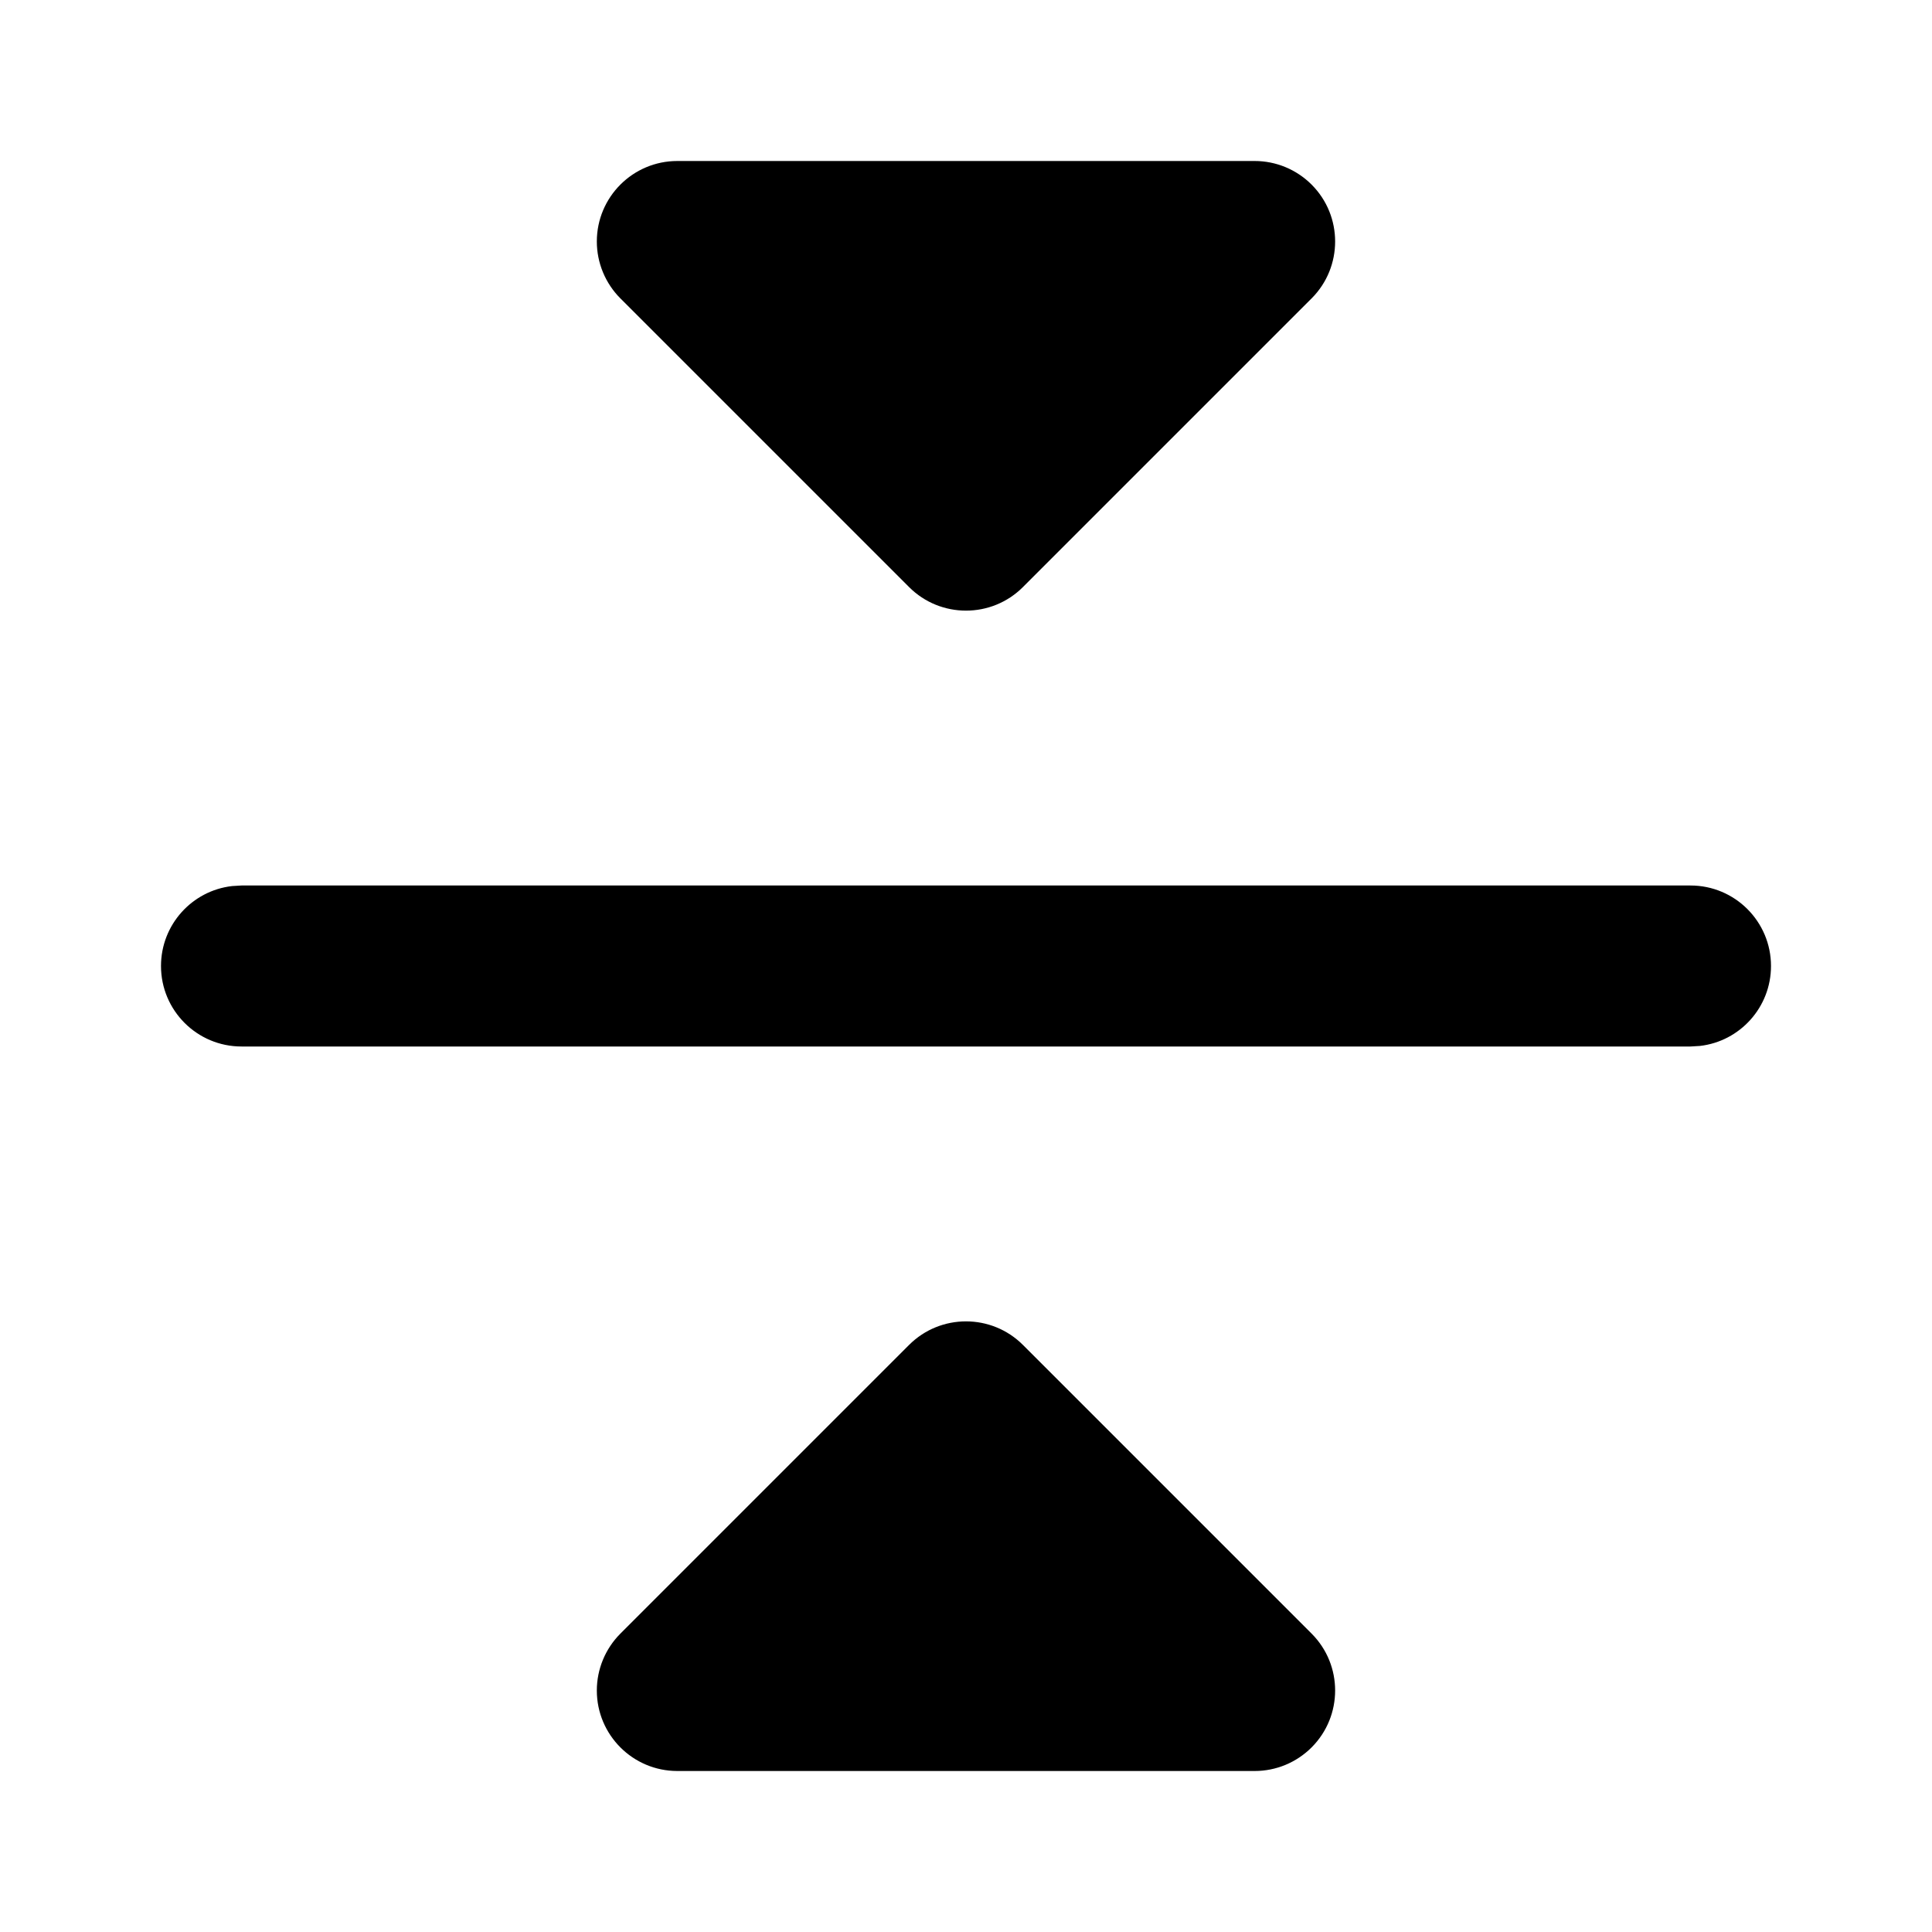 <svg xmlns="http://www.w3.org/2000/svg" width="24" height="24" viewBox="0 0 24 24">
  <path d="M12.707,16.707 L16.293,20.293 C16.683,20.683 16.683,21.317 16.293,21.707 C16.105,21.895 15.851,22 15.586,22 L8.414,22 C7.862,22 7.414,21.552 7.414,21 C7.414,20.735 7.52,20.48 7.707,20.293 L11.293,16.707 C11.683,16.317 12.317,16.317 12.707,16.707 Z M3,11 L21,11 C21.552,11 22,11.448 22,12 C22,12.513 21.614,12.936 21.117,12.993 L21,13 L3,13 C2.448,13 2,12.552 2,12 C2,11.487 2.386,11.064 2.883,11.007 L3,11 Z M15.586,2 C15.851,2 16.105,2.105 16.293,2.293 C16.683,2.683 16.683,3.317 16.293,3.707 L16.293,3.707 L12.707,7.293 C12.317,7.683 11.683,7.683 11.293,7.293 L11.293,7.293 L7.707,3.707 C7.52,3.52 7.414,3.265 7.414,3 C7.414,2.448 7.862,2 8.414,2 L8.414,2 Z"/>
</svg>
